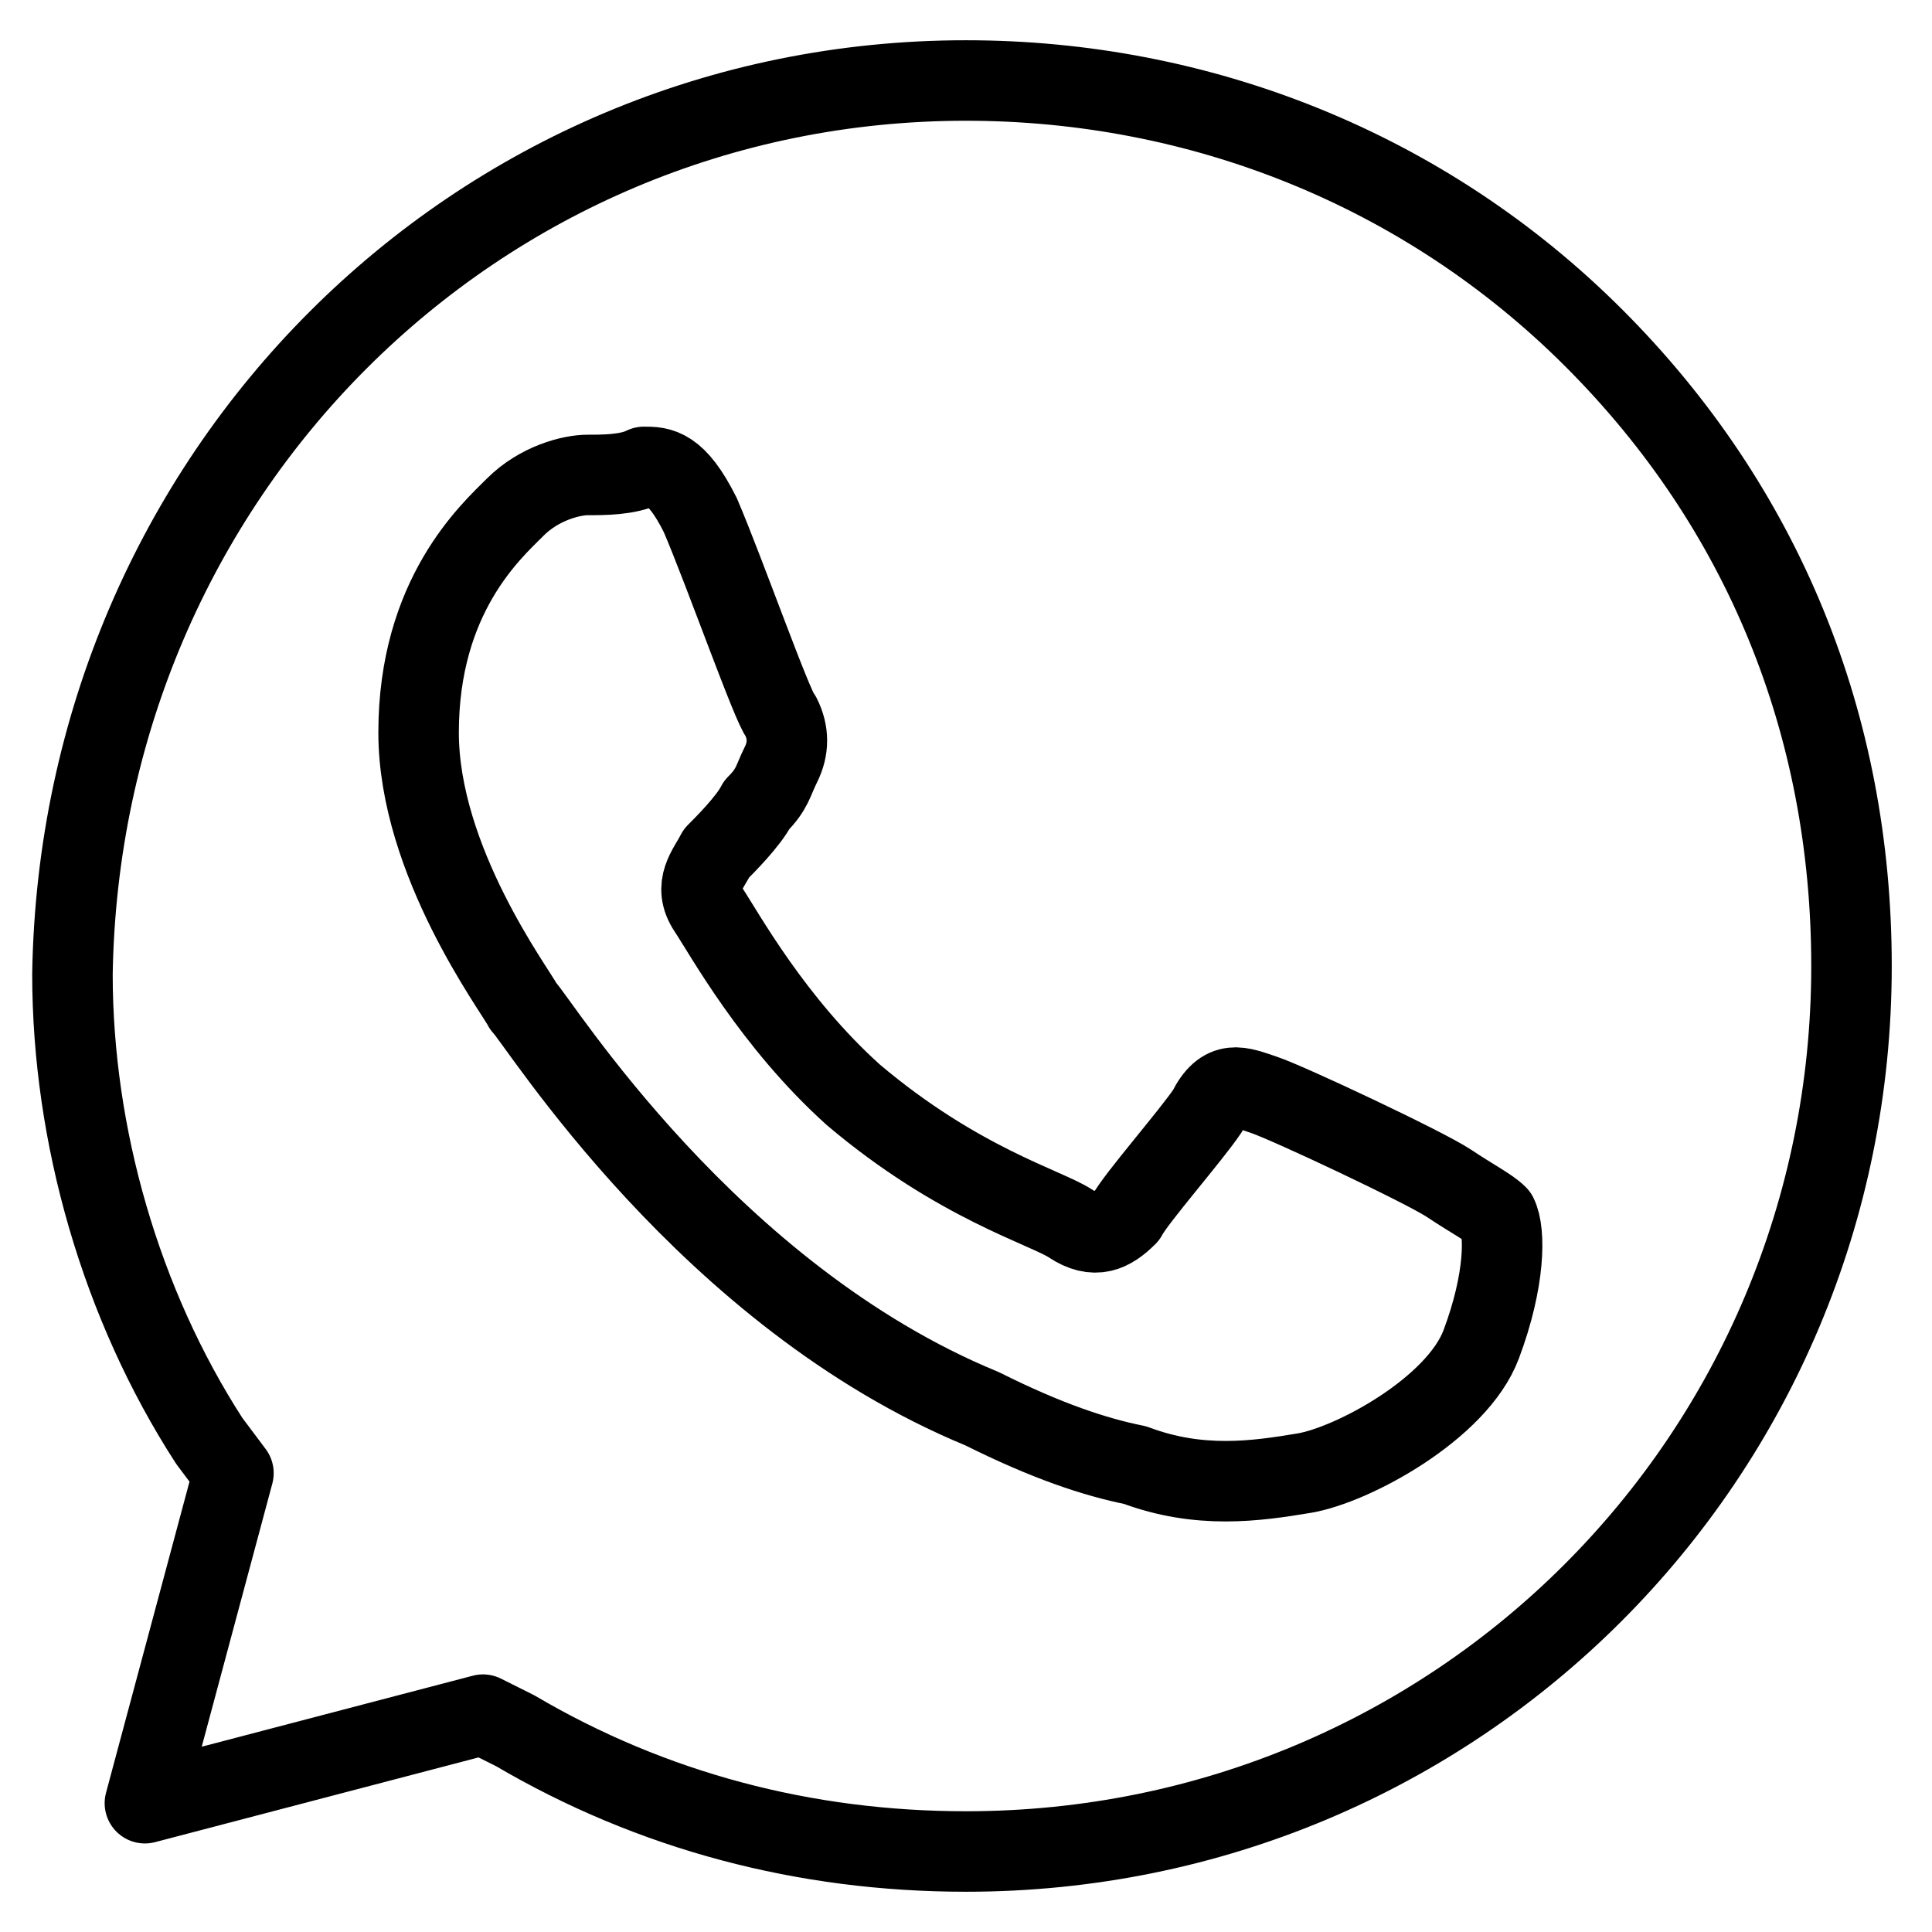 <svg
	xmlns="http://www.w3.org/2000/svg"
	x="0" y="0"
	viewBox="-487 513 24 24"
	fill="none"
	stroke="currentColor"
	stroke-width="1"
	stroke-linecap="round" stroke-linejoin="round"
	class="whatsapp">
  <path d="M-475 514c2.9 0 5.7 1.1 7.8 3.2 2.1 2.1 3.2 4.8 3.2 7.8 0 6.1-4.9 11-11 11-2 0-3.9-.5-5.6-1.5l-.4-.2-4.2 1.1 1.1-4.1-.3-.4c-1.1-1.7-1.7-3.8-1.7-5.8.1-6.2 5-11.1 11.1-11.1"/>
  <path d="M-479.7 518.9c-.2 0-.6.1-.9.4-.3.3-1.2 1.1-1.2 2.8 0 1.6 1.2 3.2 1.3 3.4.2.2 2.3 3.6 5.7 5 .8.4 1.4.6 1.9.7.8.3 1.5.2 2.1.1.6-.1 1.9-.8 2.2-1.6.3-.8.3-1.4.2-1.6-.1-.1-.3-.2-.6-.4s-2-1-2.3-1.1c-.3-.1-.5-.2-.7.2-.2.3-.9 1.1-1 1.3-.2.2-.4.3-.7.1-.3-.2-1.4-.5-2.7-1.6-1-.9-1.6-2-1.8-2.3-.2-.3 0-.5.1-.7.1-.1.4-.4.5-.6.2-.2.2-.3.3-.5.1-.2.1-.4 0-.6-.1-.1-.7-1.8-1-2.5-.3-.6-.5-.6-.7-.6-.2.1-.5.1-.7.1z"/>
</svg>
